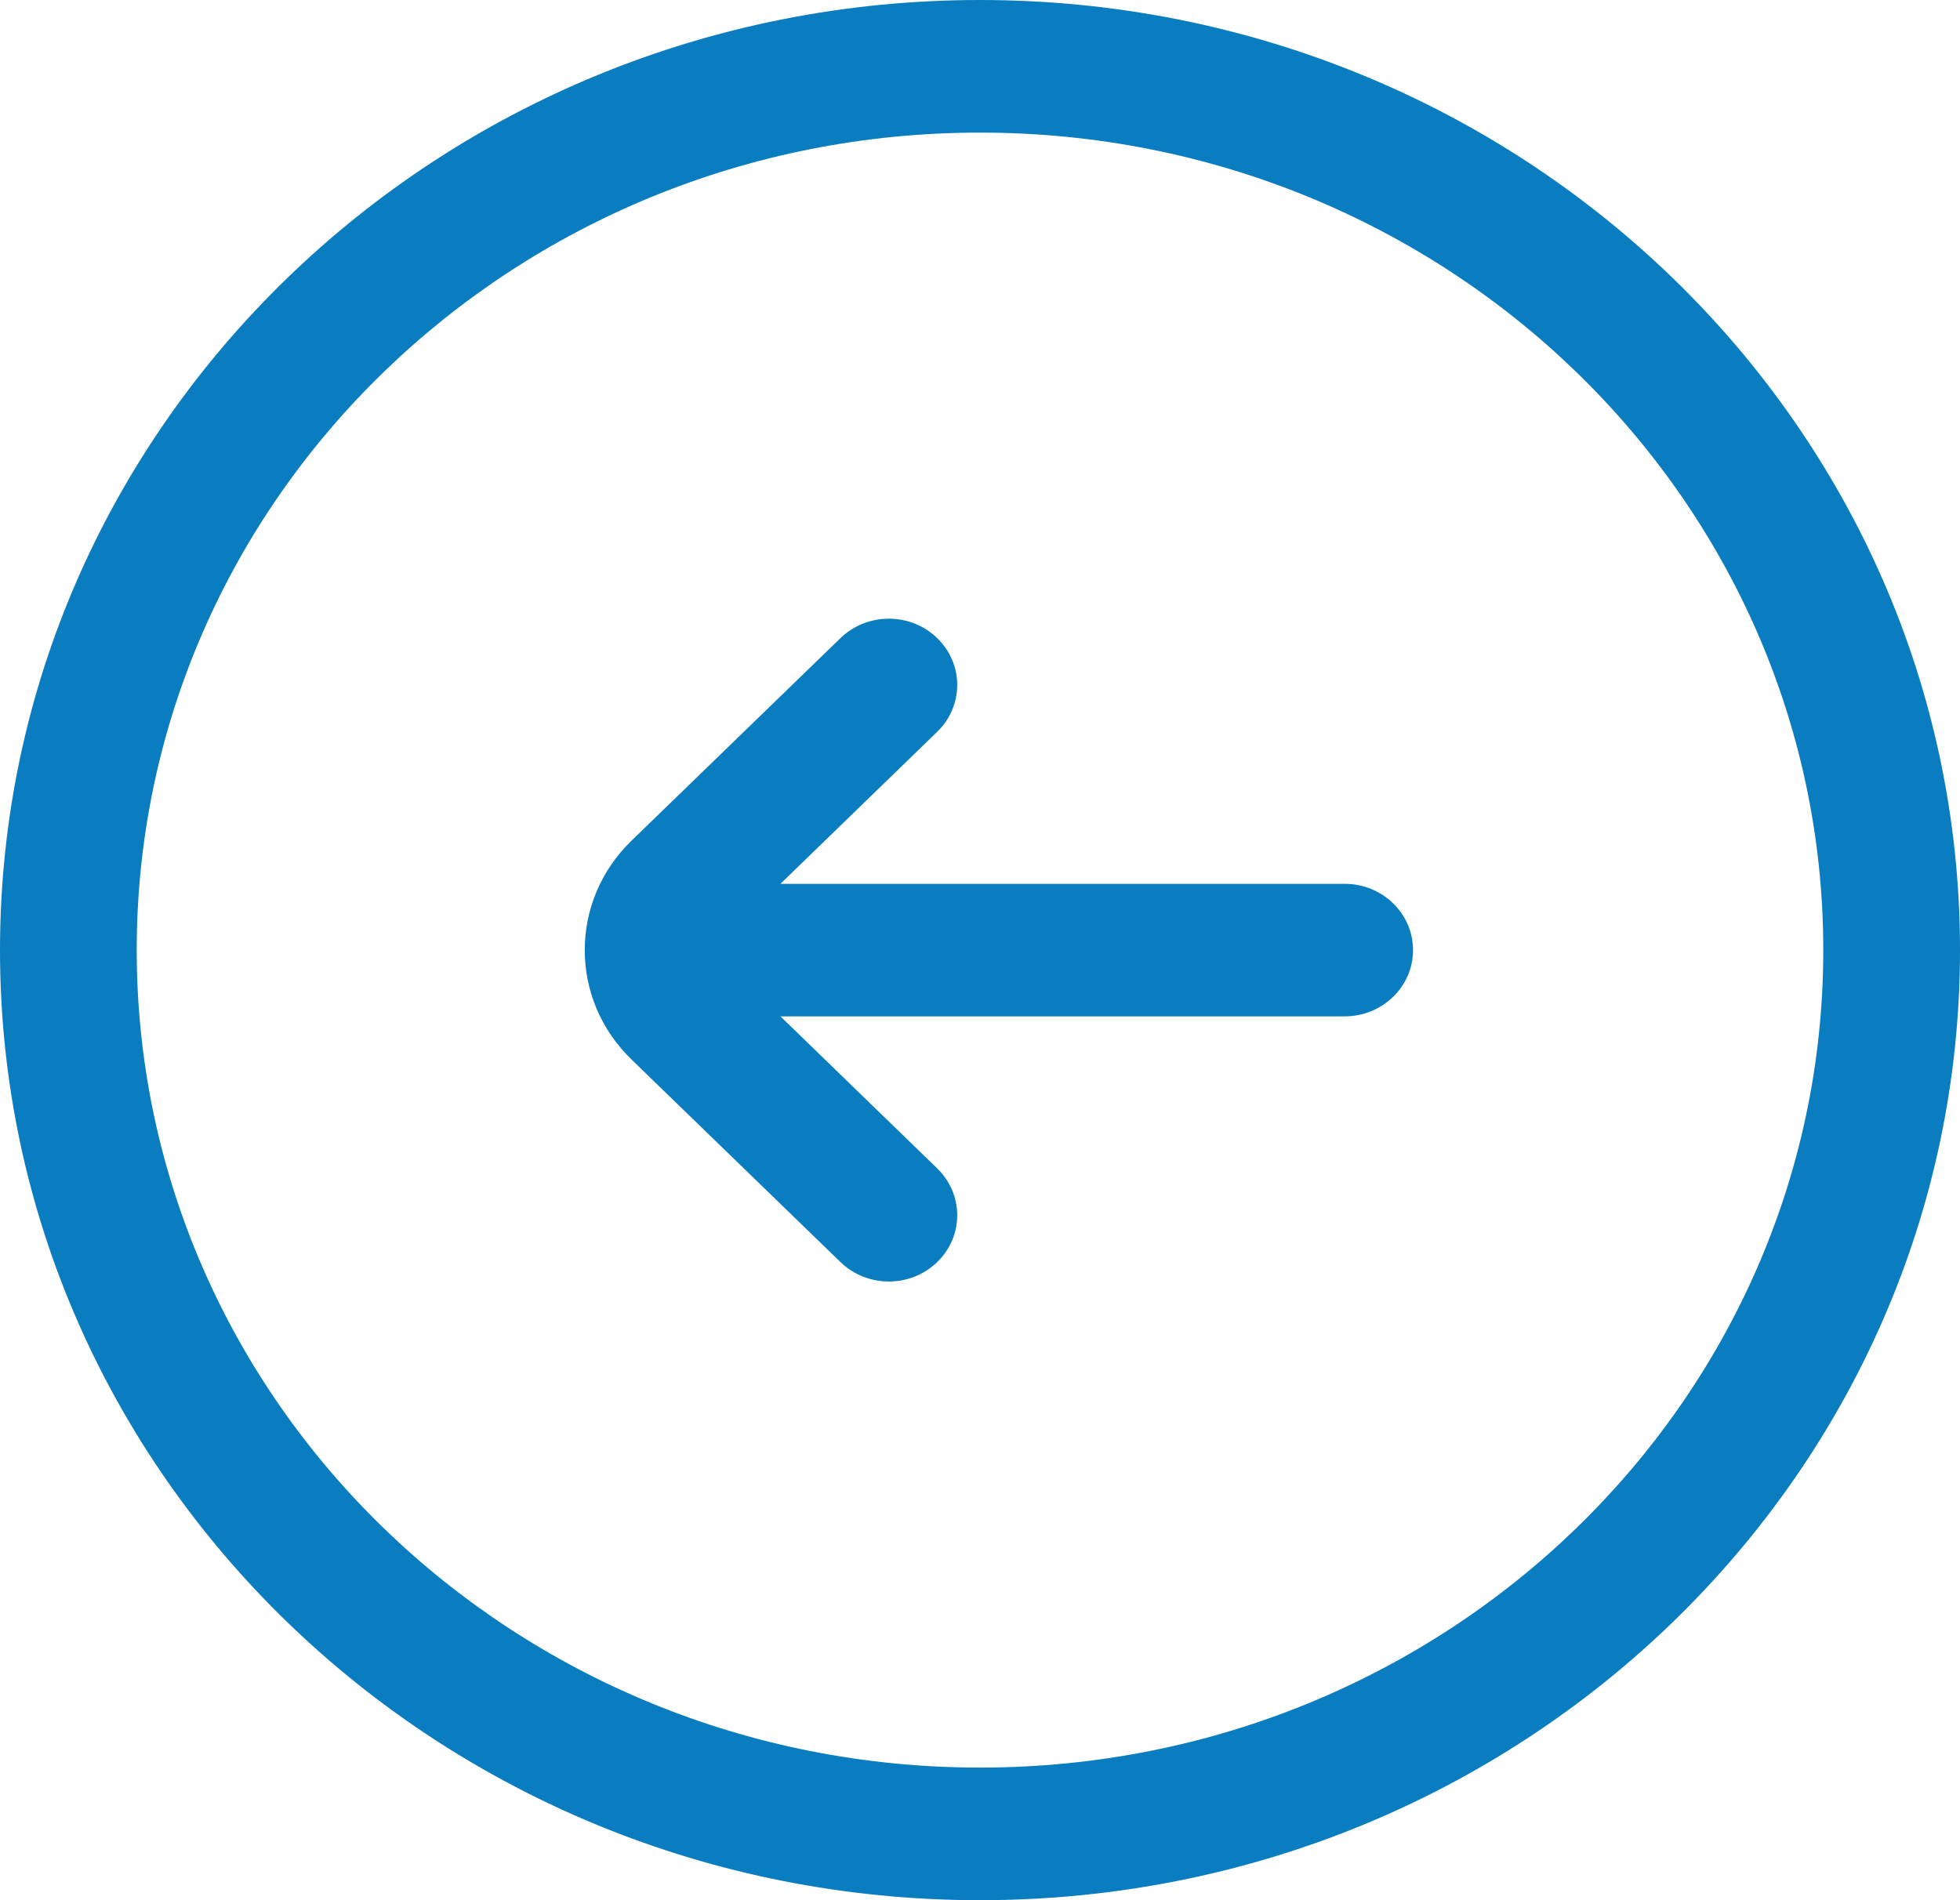 <svg width="33" height="32" viewBox="0 0 33 32" fill="none" xmlns="http://www.w3.org/2000/svg">
<path fill-rule="evenodd" clip-rule="evenodd" d="M33 16C33 24.837 25.613 32 16.5 32C7.387 32 6.26248e-07 24.837 1.39876e-06 16C2.17128e-06 7.163 7.387 -2.23913e-06 16.5 -1.44248e-06C25.613 -6.45819e-07 33 7.163 33 16ZM16.5 29.767C24.341 29.767 30.698 23.604 30.698 16C30.698 8.396 24.341 2.233 16.5 2.233C8.659 2.233 2.302 8.396 2.302 16C2.302 23.604 8.659 29.767 16.5 29.767ZM15.779 21.254C15.33 21.69 14.601 21.69 14.151 21.254L10.632 17.842C9.583 16.825 9.583 15.175 10.632 14.158L14.151 10.746C14.601 10.31 15.33 10.31 15.779 10.746C16.229 11.181 16.229 11.888 15.779 12.324L13.14 14.884L22.64 14.884C23.275 14.884 23.791 15.383 23.791 16C23.791 16.616 23.275 17.116 22.64 17.116L13.14 17.116L15.779 19.676C16.229 20.112 16.229 20.819 15.779 21.254Z" fill="#0A7CC0"/>
</svg>
